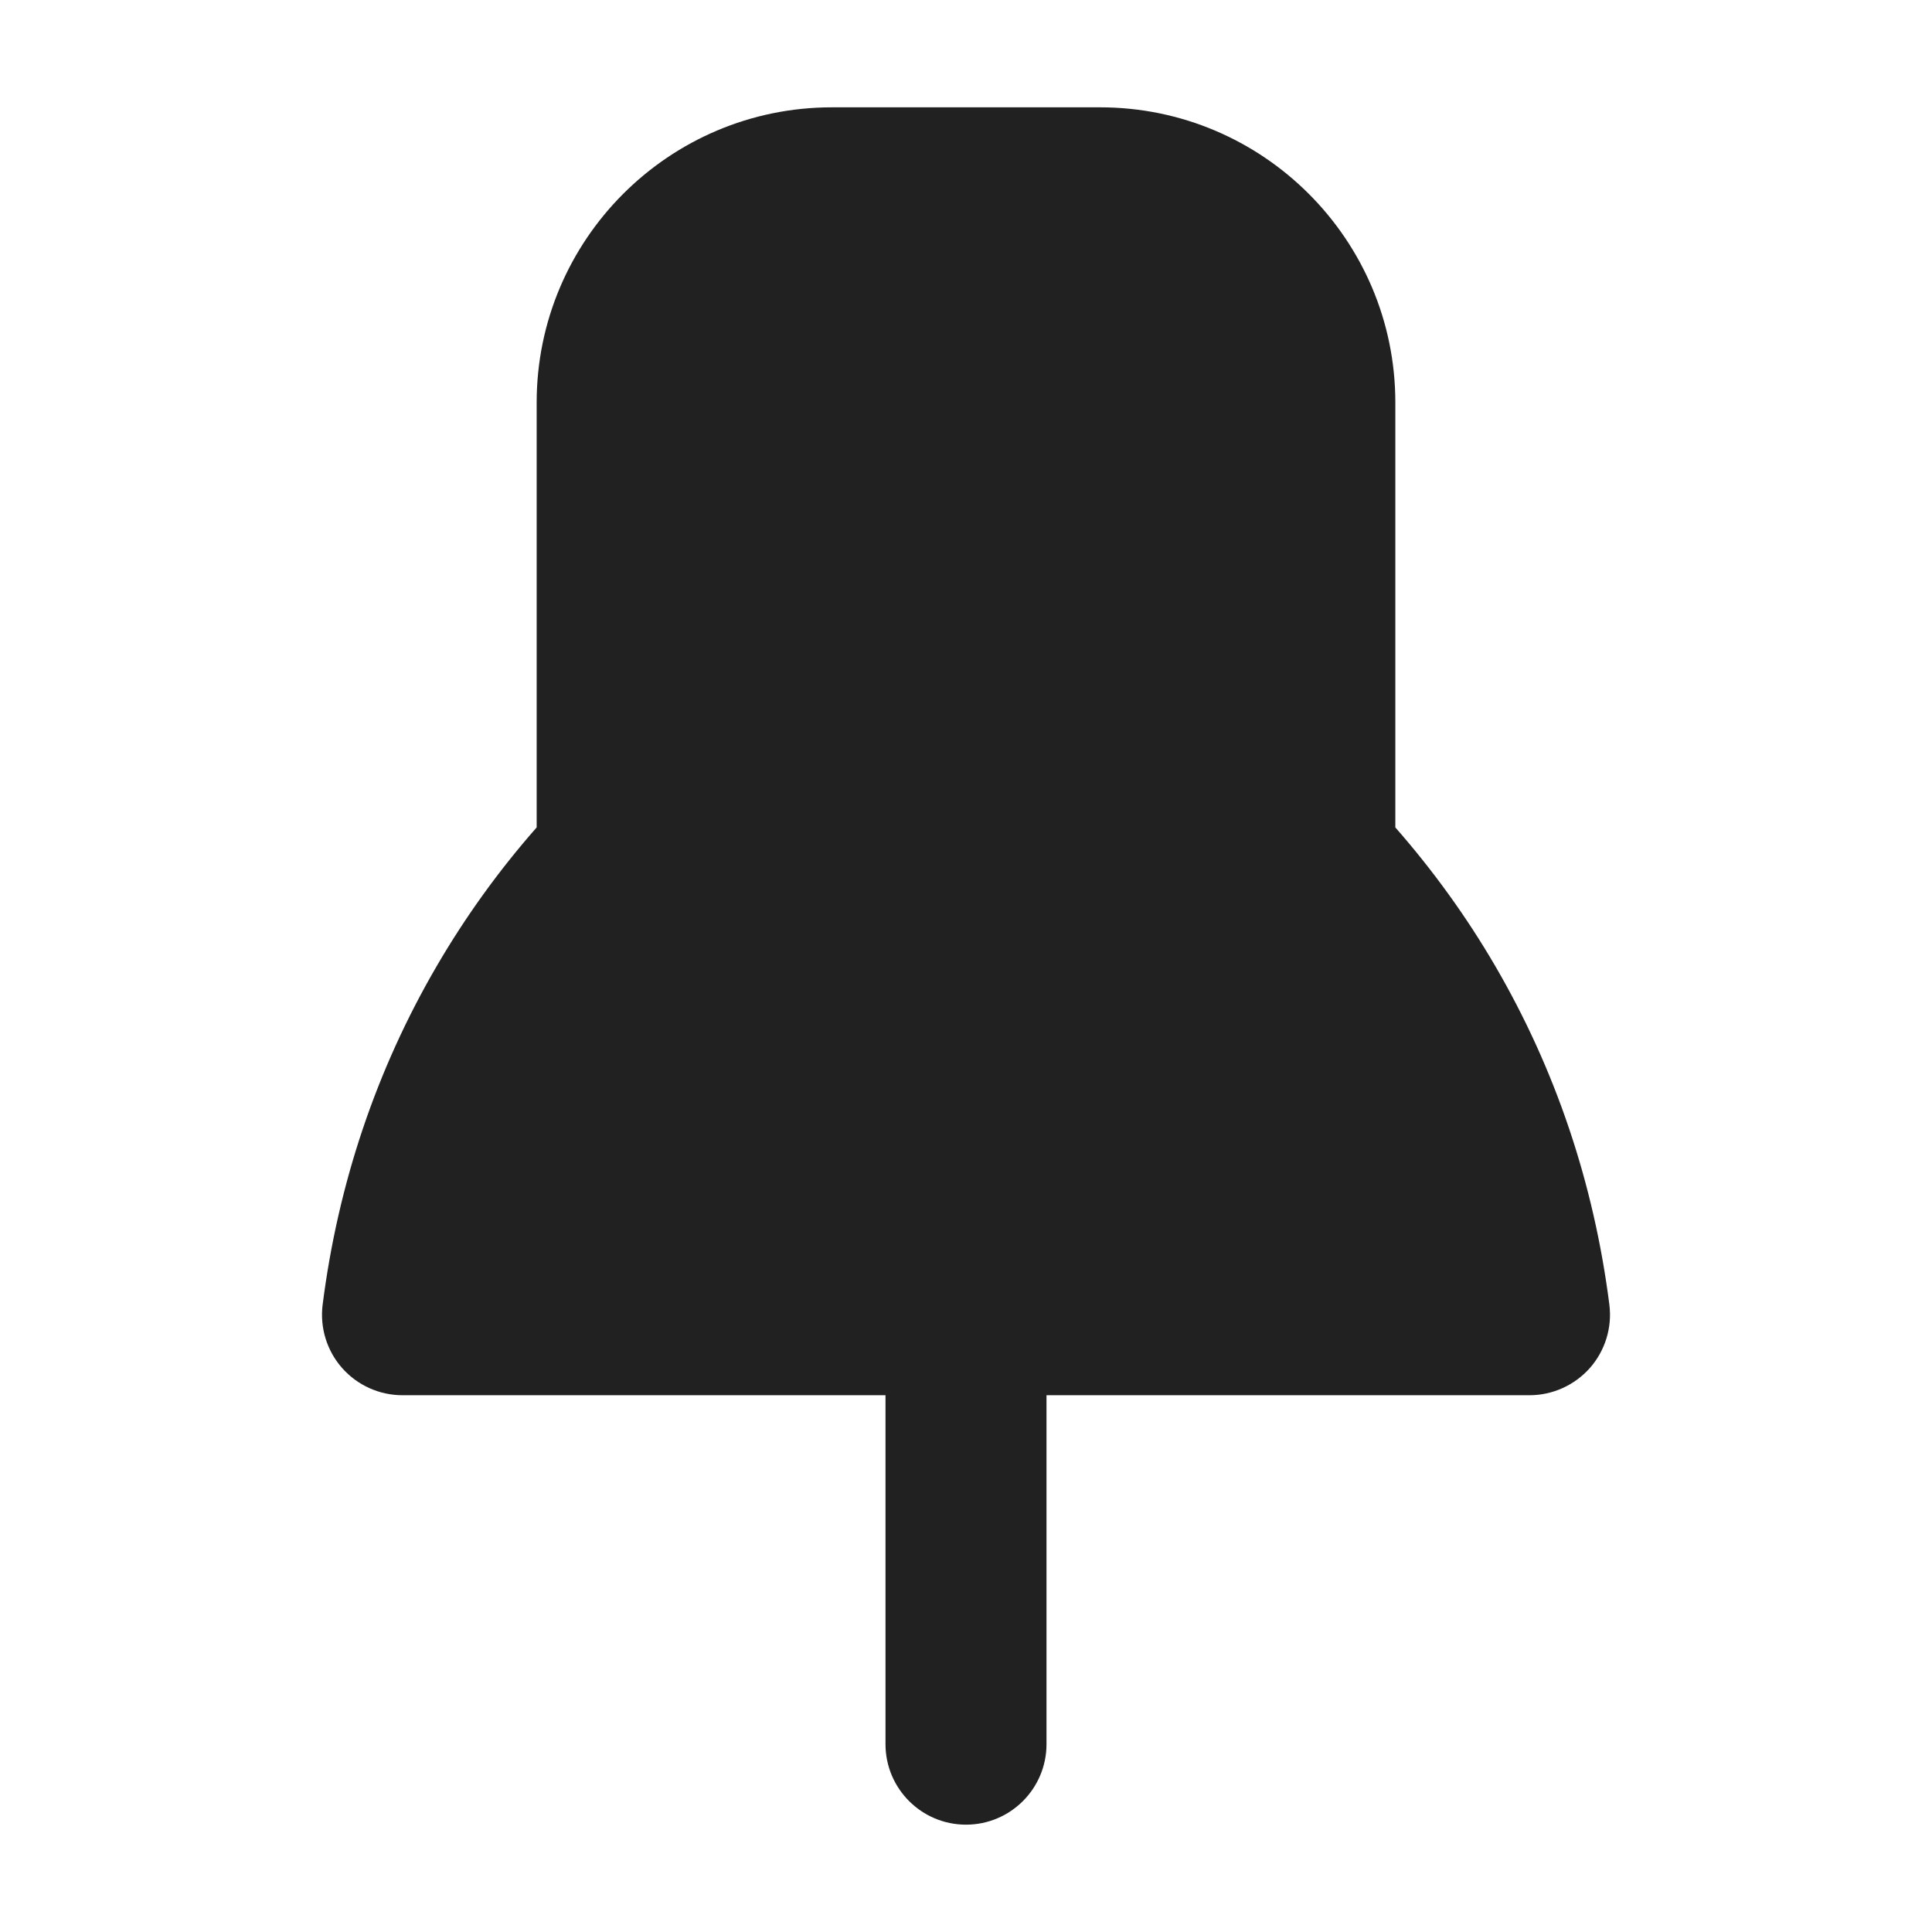 <svg xmlns="http://www.w3.org/2000/svg" height="18" width="18" viewBox="0 0 18 18"><title>pin tack</title><g fill="#212121" class="nc-icon-wrapper"><path d="M9,17c-.414,0-.75-.336-.75-.75v-4c0-.414,.336-.75,.75-.75s.75,.336,.75,.75v4c0,.414-.336,.75-.75,.75Z" data-color="color-2"></path><path d="M13.929,8.997c-.266-.456-.578-.888-.929-1.288V3.75c0-1.517-1.233-2.75-2.75-2.75h-2.5c-1.517,0-2.75,1.233-2.75,2.75v3.959c-.352,.4-.663,.832-.929,1.288-.563,.965-.921,2.027-1.065,3.158-.027,.214,.039,.429,.181,.59,.143,.162,.348,.254,.563,.254H14.25c.215,0,.42-.093,.563-.254,.142-.162,.208-.376,.181-.59-.144-1.131-.502-2.193-1.065-3.158Z" fill="#212121"></path></g></svg>